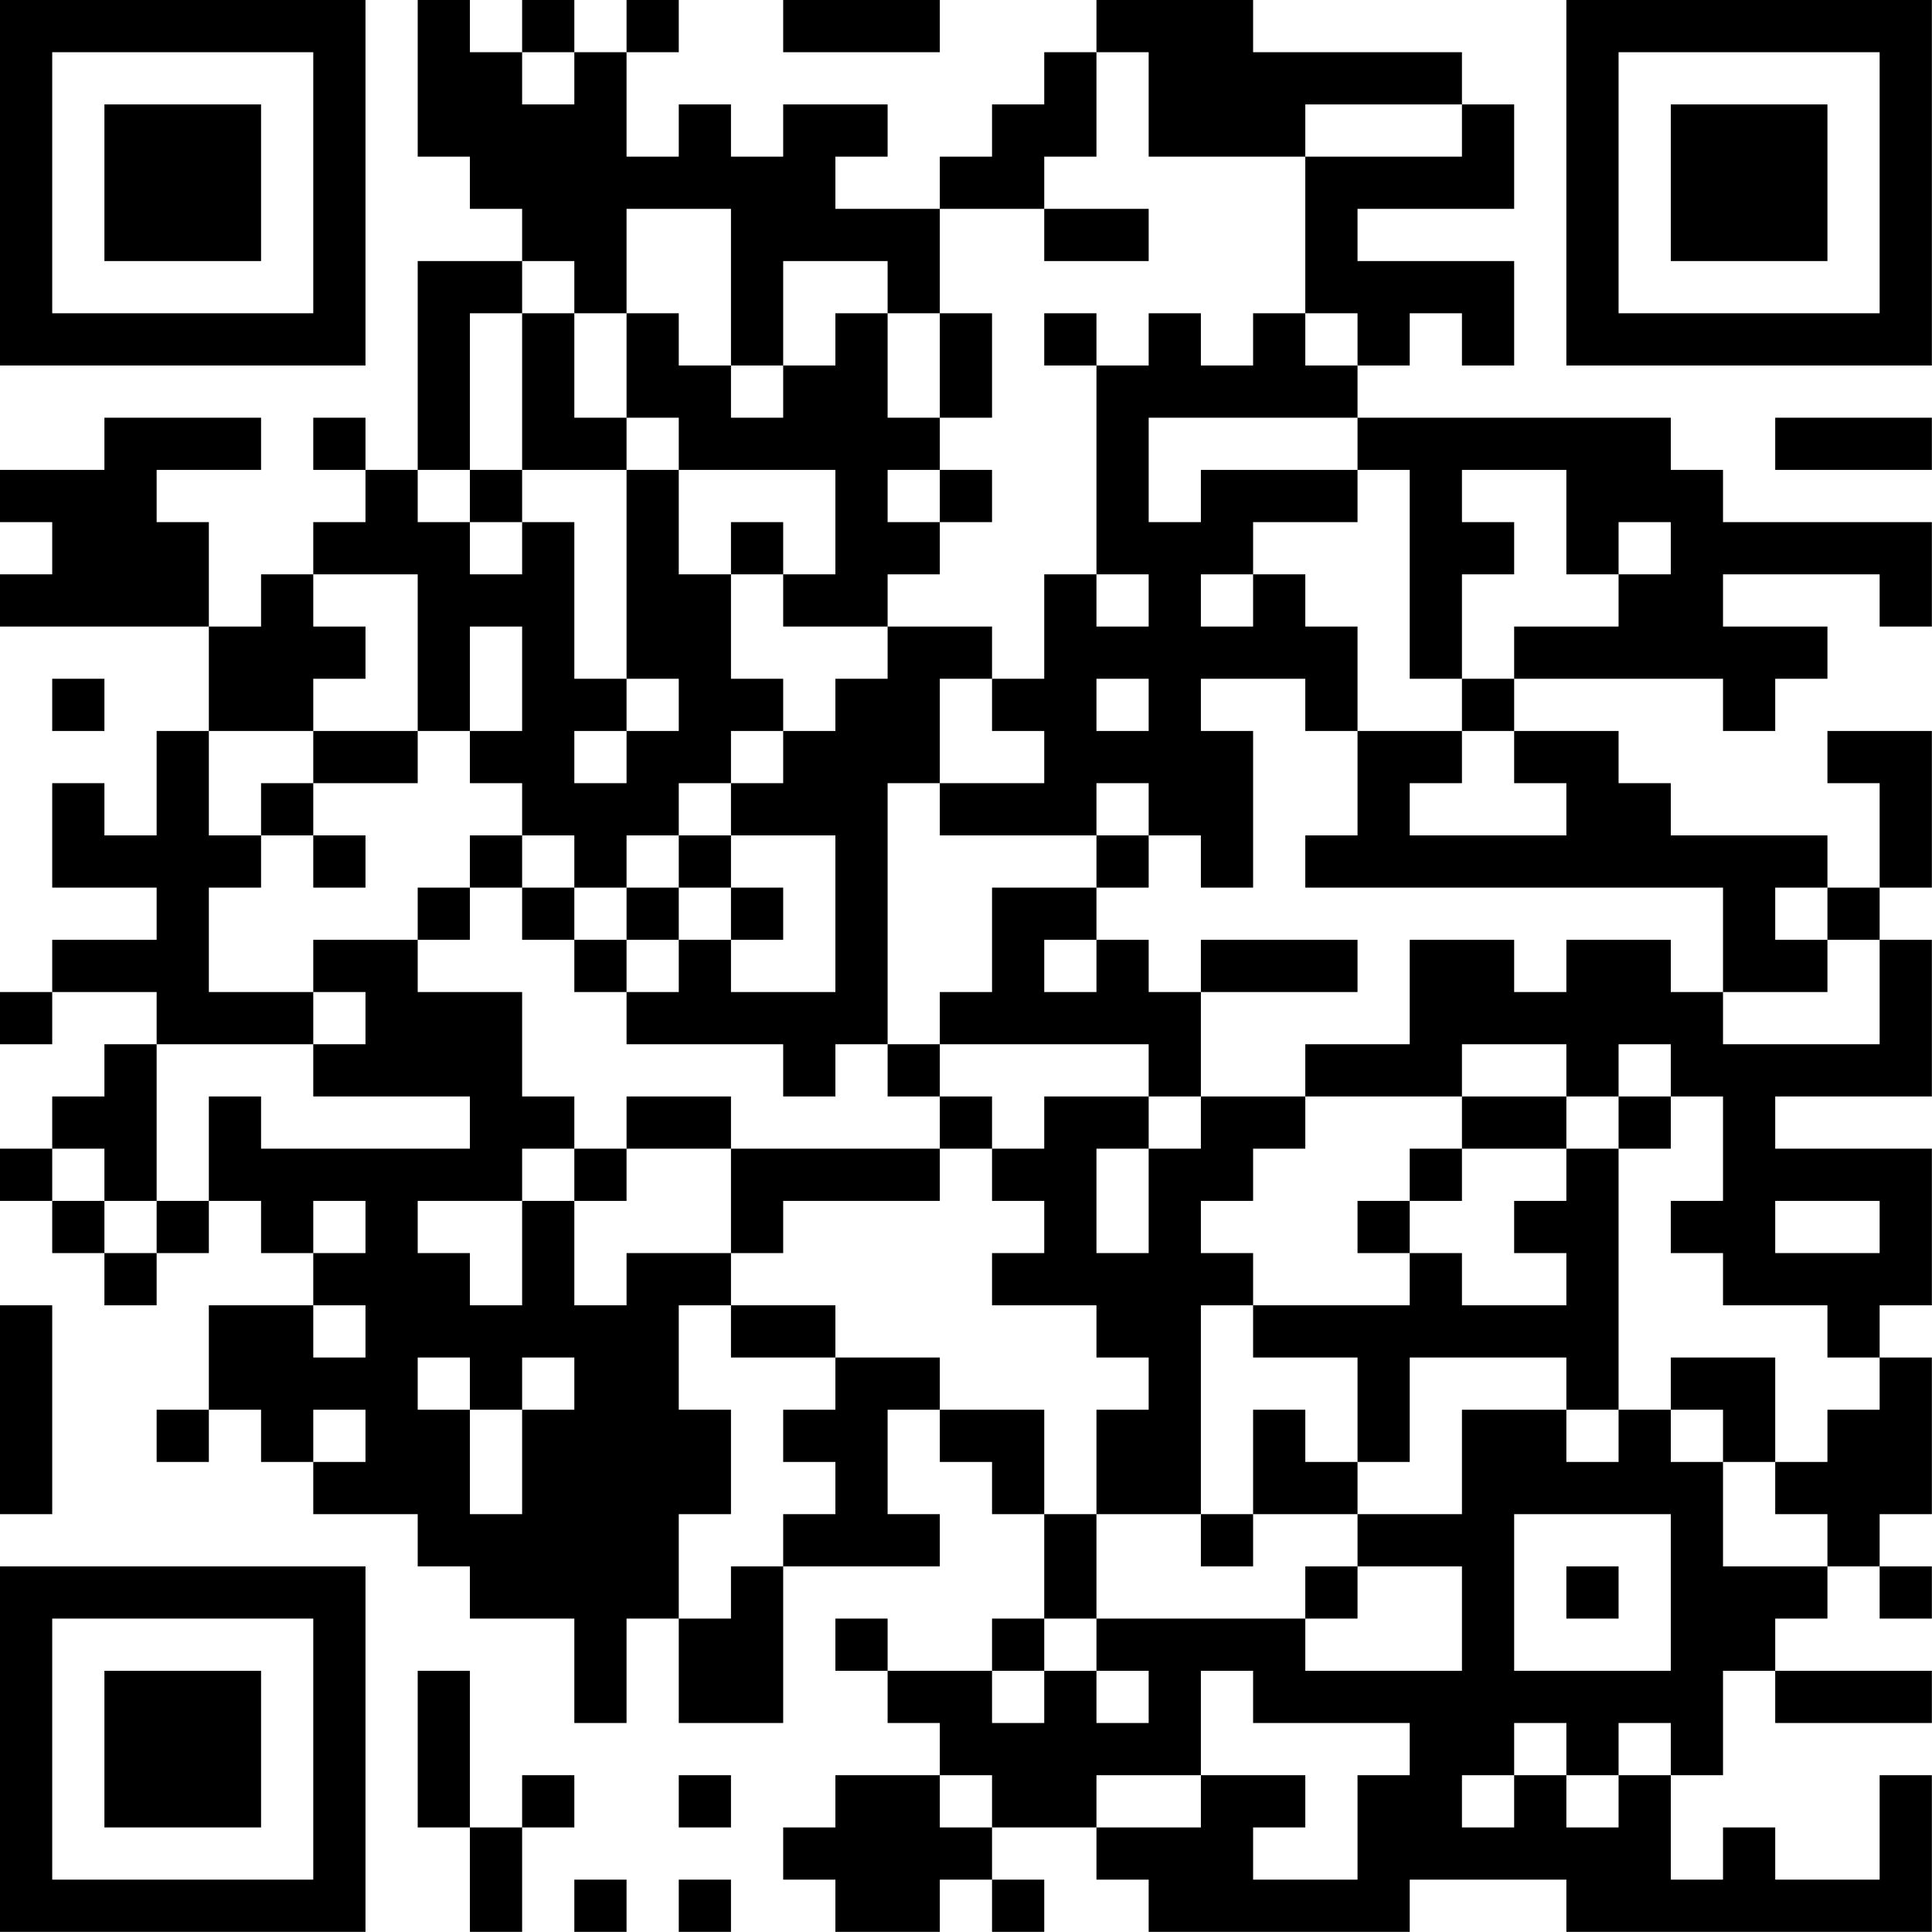 <?xml version="1.0" encoding="UTF-8"?>
<svg xmlns="http://www.w3.org/2000/svg" version="1.1" width="200" height="200" viewBox="0 0 200 200"><rect x="0" y="0" width="200" height="200" fill="#ffffff"/><g transform="scale(5.405)"><g transform="translate(0,0)"><path fill-rule="evenodd" d="M8 0L8 3L9 3L9 4L10 4L10 5L8 5L8 9L7 9L7 8L6 8L6 9L7 9L7 10L6 10L6 11L5 11L5 12L4 12L4 10L3 10L3 9L5 9L5 8L2 8L2 9L0 9L0 10L1 10L1 11L0 11L0 12L4 12L4 14L3 14L3 16L2 16L2 15L1 15L1 17L3 17L3 18L1 18L1 19L0 19L0 20L1 20L1 19L3 19L3 20L2 20L2 21L1 21L1 22L0 22L0 23L1 23L1 24L2 24L2 25L3 25L3 24L4 24L4 23L5 23L5 24L6 24L6 25L4 25L4 27L3 27L3 28L4 28L4 27L5 27L5 28L6 28L6 29L8 29L8 30L9 30L9 31L11 31L11 33L12 33L12 31L13 31L13 33L15 33L15 30L18 30L18 29L17 29L17 27L18 27L18 28L19 28L19 29L20 29L20 31L19 31L19 32L17 32L17 31L16 31L16 32L17 32L17 33L18 33L18 34L16 34L16 35L15 35L15 36L16 36L16 37L18 37L18 36L19 36L19 37L20 37L20 36L19 36L19 35L21 35L21 36L22 36L22 37L27 37L27 36L30 36L30 37L37 37L37 34L36 34L36 36L34 36L34 35L33 35L33 36L32 36L32 34L33 34L33 32L34 32L34 33L37 33L37 32L34 32L34 31L35 31L35 30L36 30L36 31L37 31L37 30L36 30L36 29L37 29L37 26L36 26L36 25L37 25L37 22L34 22L34 21L37 21L37 18L36 18L36 17L37 17L37 14L35 14L35 15L36 15L36 17L35 17L35 16L32 16L32 15L31 15L31 14L29 14L29 13L33 13L33 14L34 14L34 13L35 13L35 12L33 12L33 11L36 11L36 12L37 12L37 10L33 10L33 9L32 9L32 8L26 8L26 7L27 7L27 6L28 6L28 7L29 7L29 5L26 5L26 4L29 4L29 2L28 2L28 1L24 1L24 0L21 0L21 1L20 1L20 2L19 2L19 3L18 3L18 4L16 4L16 3L17 3L17 2L15 2L15 3L14 3L14 2L13 2L13 3L12 3L12 1L13 1L13 0L12 0L12 1L11 1L11 0L10 0L10 1L9 1L9 0ZM15 0L15 1L18 1L18 0ZM10 1L10 2L11 2L11 1ZM21 1L21 3L20 3L20 4L18 4L18 6L17 6L17 5L15 5L15 7L14 7L14 4L12 4L12 6L11 6L11 5L10 5L10 6L9 6L9 9L8 9L8 10L9 10L9 11L10 11L10 10L11 10L11 13L12 13L12 14L11 14L11 15L12 15L12 14L13 14L13 13L12 13L12 9L13 9L13 11L14 11L14 13L15 13L15 14L14 14L14 15L13 15L13 16L12 16L12 17L11 17L11 16L10 16L10 15L9 15L9 14L10 14L10 12L9 12L9 14L8 14L8 11L6 11L6 12L7 12L7 13L6 13L6 14L4 14L4 16L5 16L5 17L4 17L4 19L6 19L6 20L3 20L3 23L2 23L2 22L1 22L1 23L2 23L2 24L3 24L3 23L4 23L4 21L5 21L5 22L9 22L9 21L6 21L6 20L7 20L7 19L6 19L6 18L8 18L8 19L10 19L10 21L11 21L11 22L10 22L10 23L8 23L8 24L9 24L9 25L10 25L10 23L11 23L11 25L12 25L12 24L14 24L14 25L13 25L13 27L14 27L14 29L13 29L13 31L14 31L14 30L15 30L15 29L16 29L16 28L15 28L15 27L16 27L16 26L18 26L18 27L20 27L20 29L21 29L21 31L20 31L20 32L19 32L19 33L20 33L20 32L21 32L21 33L22 33L22 32L21 32L21 31L25 31L25 32L28 32L28 30L26 30L26 29L28 29L28 27L30 27L30 28L31 28L31 27L32 27L32 28L33 28L33 30L35 30L35 29L34 29L34 28L35 28L35 27L36 27L36 26L35 26L35 25L33 25L33 24L32 24L32 23L33 23L33 21L32 21L32 20L31 20L31 21L30 21L30 20L28 20L28 21L25 21L25 20L27 20L27 18L29 18L29 19L30 19L30 18L32 18L32 19L33 19L33 20L36 20L36 18L35 18L35 17L34 17L34 18L35 18L35 19L33 19L33 17L25 17L25 16L26 16L26 14L28 14L28 15L27 15L27 16L30 16L30 15L29 15L29 14L28 14L28 13L29 13L29 12L31 12L31 11L32 11L32 10L31 10L31 11L30 11L30 9L28 9L28 10L29 10L29 11L28 11L28 13L27 13L27 9L26 9L26 8L22 8L22 10L23 10L23 9L26 9L26 10L24 10L24 11L23 11L23 12L24 12L24 11L25 11L25 12L26 12L26 14L25 14L25 13L23 13L23 14L24 14L24 17L23 17L23 16L22 16L22 15L21 15L21 16L18 16L18 15L20 15L20 14L19 14L19 13L20 13L20 11L21 11L21 12L22 12L22 11L21 11L21 7L22 7L22 6L23 6L23 7L24 7L24 6L25 6L25 7L26 7L26 6L25 6L25 3L28 3L28 2L25 2L25 3L22 3L22 1ZM20 4L20 5L22 5L22 4ZM10 6L10 9L9 9L9 10L10 10L10 9L12 9L12 8L13 8L13 9L16 9L16 11L15 11L15 10L14 10L14 11L15 11L15 12L17 12L17 13L16 13L16 14L15 14L15 15L14 15L14 16L13 16L13 17L12 17L12 18L11 18L11 17L10 17L10 16L9 16L9 17L8 17L8 18L9 18L9 17L10 17L10 18L11 18L11 19L12 19L12 20L15 20L15 21L16 21L16 20L17 20L17 21L18 21L18 22L14 22L14 21L12 21L12 22L11 22L11 23L12 23L12 22L14 22L14 24L15 24L15 23L18 23L18 22L19 22L19 23L20 23L20 24L19 24L19 25L21 25L21 26L22 26L22 27L21 27L21 29L23 29L23 30L24 30L24 29L26 29L26 28L27 28L27 26L30 26L30 27L31 27L31 22L32 22L32 21L31 21L31 22L30 22L30 21L28 21L28 22L27 22L27 23L26 23L26 24L27 24L27 25L24 25L24 24L23 24L23 23L24 23L24 22L25 22L25 21L23 21L23 19L26 19L26 18L23 18L23 19L22 19L22 18L21 18L21 17L22 17L22 16L21 16L21 17L19 17L19 19L18 19L18 20L17 20L17 15L18 15L18 13L19 13L19 12L17 12L17 11L18 11L18 10L19 10L19 9L18 9L18 8L19 8L19 6L18 6L18 8L17 8L17 6L16 6L16 7L15 7L15 8L14 8L14 7L13 7L13 6L12 6L12 8L11 8L11 6ZM20 6L20 7L21 7L21 6ZM34 8L34 9L37 9L37 8ZM17 9L17 10L18 10L18 9ZM1 13L1 14L2 14L2 13ZM21 13L21 14L22 14L22 13ZM6 14L6 15L5 15L5 16L6 16L6 17L7 17L7 16L6 16L6 15L8 15L8 14ZM14 16L14 17L13 17L13 18L12 18L12 19L13 19L13 18L14 18L14 19L16 19L16 16ZM14 17L14 18L15 18L15 17ZM20 18L20 19L21 19L21 18ZM18 20L18 21L19 21L19 22L20 22L20 21L22 21L22 22L21 22L21 24L22 24L22 22L23 22L23 21L22 21L22 20ZM28 22L28 23L27 23L27 24L28 24L28 25L30 25L30 24L29 24L29 23L30 23L30 22ZM6 23L6 24L7 24L7 23ZM34 23L34 24L36 24L36 23ZM0 25L0 29L1 29L1 25ZM6 25L6 26L7 26L7 25ZM14 25L14 26L16 26L16 25ZM23 25L23 29L24 29L24 27L25 27L25 28L26 28L26 26L24 26L24 25ZM8 26L8 27L9 27L9 29L10 29L10 27L11 27L11 26L10 26L10 27L9 27L9 26ZM32 26L32 27L33 27L33 28L34 28L34 26ZM6 27L6 28L7 28L7 27ZM29 29L29 32L32 32L32 29ZM25 30L25 31L26 31L26 30ZM30 30L30 31L31 31L31 30ZM8 32L8 35L9 35L9 37L10 37L10 35L11 35L11 34L10 34L10 35L9 35L9 32ZM23 32L23 34L21 34L21 35L23 35L23 34L25 34L25 35L24 35L24 36L26 36L26 34L27 34L27 33L24 33L24 32ZM29 33L29 34L28 34L28 35L29 35L29 34L30 34L30 35L31 35L31 34L32 34L32 33L31 33L31 34L30 34L30 33ZM13 34L13 35L14 35L14 34ZM18 34L18 35L19 35L19 34ZM11 36L11 37L12 37L12 36ZM13 36L13 37L14 37L14 36ZM0 0L0 7L7 7L7 0ZM1 1L1 6L6 6L6 1ZM2 2L2 5L5 5L5 2ZM30 0L30 7L37 7L37 0ZM31 1L31 6L36 6L36 1ZM32 2L32 5L35 5L35 2ZM0 30L0 37L7 37L7 30ZM1 31L1 36L6 36L6 31ZM2 32L2 35L5 35L5 32Z" fill="#000000"/></g></g></svg>
